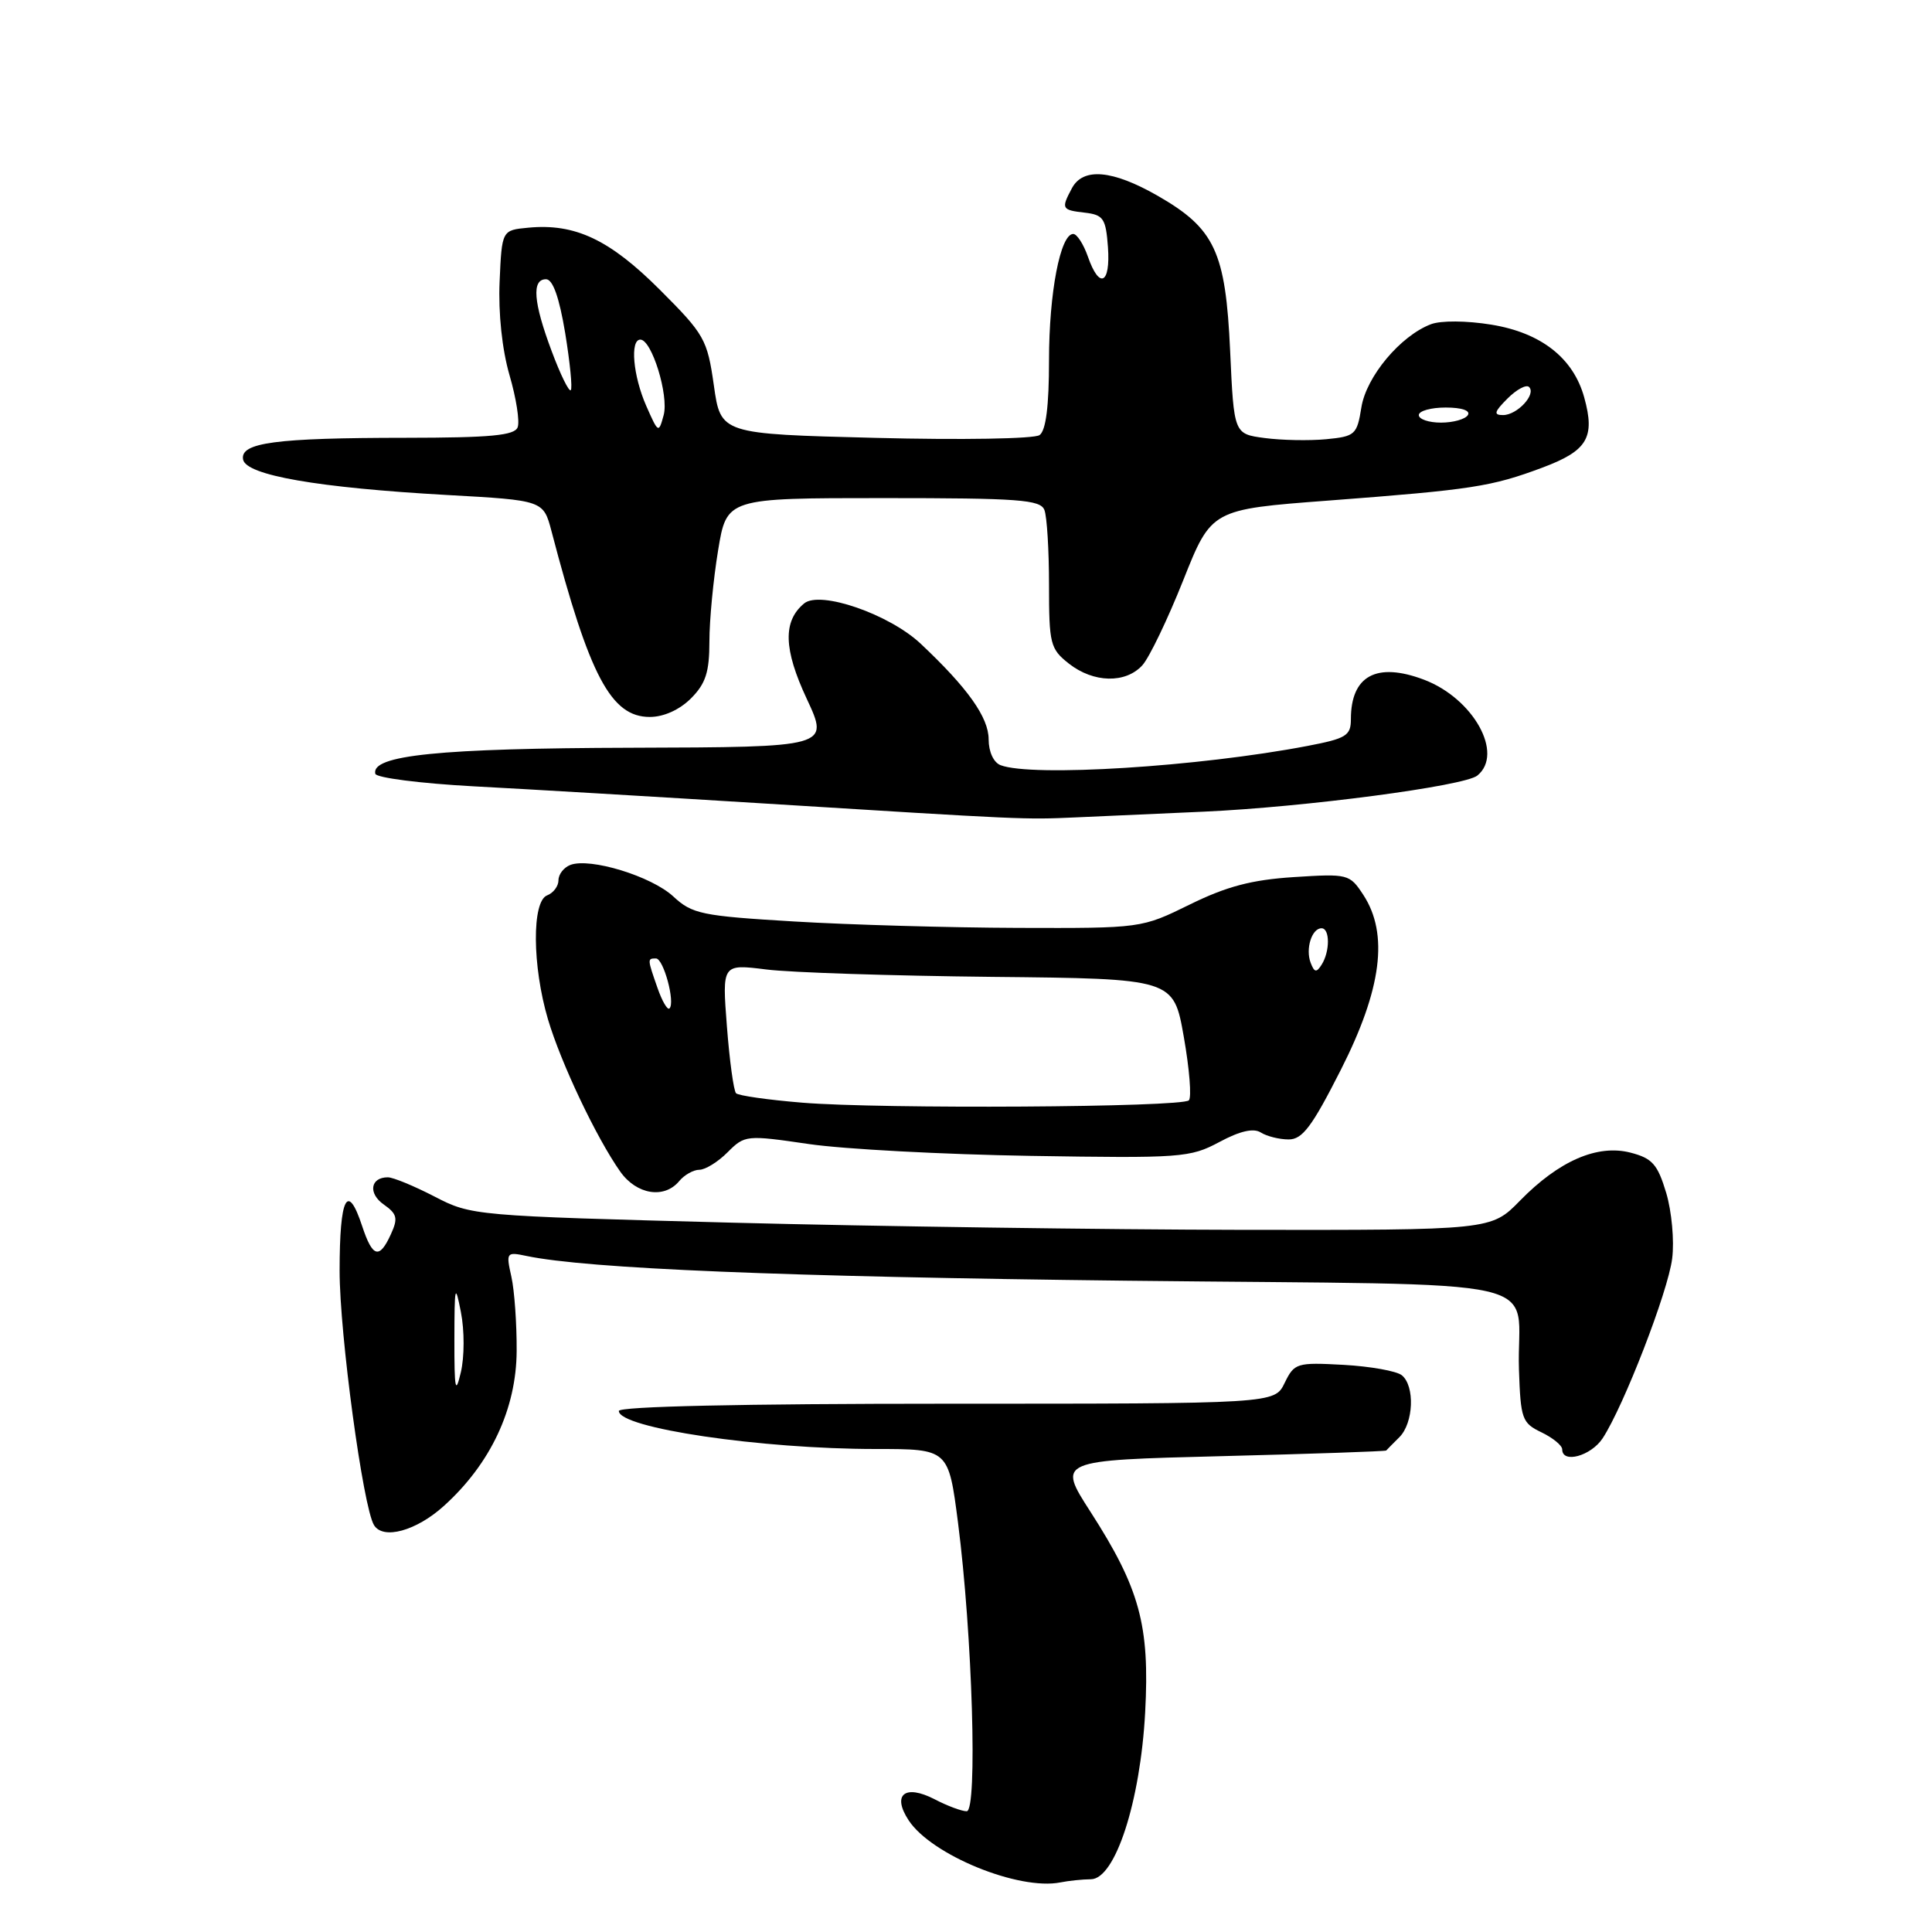 <?xml version="1.0" encoding="UTF-8" standalone="no"?>
<!DOCTYPE svg PUBLIC "-//W3C//DTD SVG 1.1//EN" "http://www.w3.org/Graphics/SVG/1.1/DTD/svg11.dtd" >
<svg xmlns="http://www.w3.org/2000/svg" xmlns:xlink="http://www.w3.org/1999/xlink" version="1.1" viewBox="0 0 256 256">
 <g >
 <path fill="currentColor"
d=" M 144.55 249.01 C 147.77 248.99 151.10 238.75 151.74 226.89 C 152.36 215.36 151.02 210.47 144.50 200.33 C 140.10 193.50 140.10 193.50 161.80 192.95 C 173.73 192.65 183.58 192.31 183.68 192.20 C 183.78 192.09 184.56 191.29 185.43 190.43 C 187.31 188.55 187.50 183.65 185.75 182.23 C 185.06 181.67 181.59 181.05 178.03 180.85 C 171.81 180.51 171.51 180.61 170.22 183.25 C 168.89 186.00 168.89 186.00 125.45 186.00 C 98.31 186.00 82.00 186.36 82.00 186.96 C 82.00 189.22 100.77 192.00 116.06 192.00 C 125.68 192.00 125.68 192.00 126.94 201.75 C 128.85 216.56 129.55 240.00 128.09 240.00 C 127.44 240.00 125.52 239.29 123.84 238.41 C 119.90 236.38 118.16 237.79 120.40 241.20 C 123.40 245.79 134.98 250.52 140.50 249.43 C 141.60 249.21 143.42 249.02 144.55 249.01 Z  M 58.81 199.55 C 65.01 193.95 68.42 186.69 68.46 179.00 C 68.48 175.43 68.17 171.00 67.76 169.17 C 67.04 165.95 67.10 165.86 69.76 166.42 C 77.82 168.11 103.85 169.18 149.27 169.70 C 207.58 170.36 200.85 168.84 201.27 181.49 C 201.49 188.02 201.68 188.56 204.25 189.79 C 205.76 190.52 207.00 191.53 207.00 192.05 C 207.00 193.98 210.82 192.92 212.36 190.58 C 215.16 186.30 221.02 171.17 221.57 166.77 C 221.87 164.42 221.51 160.50 220.78 158.06 C 219.64 154.27 218.94 153.48 216.05 152.73 C 211.66 151.60 206.57 153.81 201.39 159.11 C 197.59 163.00 197.59 163.00 164.55 162.96 C 146.37 162.93 115.97 162.50 97.00 162.01 C 62.79 161.11 62.46 161.08 57.58 158.55 C 54.87 157.15 52.09 156.00 51.39 156.00 C 49.07 156.00 48.75 158.14 50.86 159.61 C 52.62 160.85 52.76 161.43 51.80 163.53 C 50.28 166.88 49.37 166.64 48.00 162.50 C 46.04 156.55 45.00 158.59 45.00 168.40 C 45.00 176.78 48.11 199.75 49.56 202.09 C 50.77 204.06 55.16 202.85 58.81 199.55 Z  M 90.00 156.50 C 90.68 155.68 91.89 155.00 92.67 155.00 C 93.45 155.00 95.14 153.96 96.41 152.68 C 98.69 150.40 98.89 150.38 107.17 151.59 C 111.81 152.27 125.03 152.97 136.55 153.16 C 156.50 153.48 157.69 153.40 161.56 151.33 C 164.29 149.86 166.10 149.45 167.06 150.06 C 167.85 150.56 169.51 150.98 170.74 150.98 C 172.57 151.00 173.85 149.29 177.67 141.75 C 183.09 131.07 184.03 123.76 180.65 118.58 C 178.83 115.81 178.63 115.76 171.43 116.22 C 165.84 116.58 162.52 117.46 157.66 119.85 C 151.25 123.00 151.25 123.00 134.88 122.95 C 125.87 122.92 112.52 122.54 105.22 122.10 C 92.97 121.37 91.72 121.11 89.22 118.79 C 86.32 116.10 78.18 113.61 75.57 114.61 C 74.71 114.94 74.00 115.85 74.00 116.64 C 74.00 117.42 73.33 118.32 72.50 118.64 C 70.46 119.42 70.52 128.00 72.61 135.07 C 74.34 140.89 79.03 150.77 82.19 155.25 C 84.35 158.30 88.02 158.89 90.00 156.50 Z  M 159.50 107.55 C 172.84 106.95 194.03 104.16 195.75 102.77 C 199.32 99.88 195.23 92.54 188.68 90.06 C 182.40 87.69 179.00 89.53 179.00 95.30 C 179.00 97.48 178.38 97.86 173.25 98.84 C 158.82 101.60 136.73 102.98 132.58 101.39 C 131.66 101.04 131.00 99.62 131.00 97.97 C 131.00 95.06 128.22 91.15 122.00 85.30 C 117.84 81.38 108.66 78.21 106.55 79.96 C 103.72 82.31 103.82 86.01 106.90 92.60 C 109.89 99.00 109.89 99.00 83.70 99.08 C 58.18 99.15 49.14 100.07 49.73 102.53 C 49.86 103.06 55.71 103.81 62.73 104.19 C 69.76 104.56 86.97 105.58 101.00 106.45 C 135.86 108.62 135.73 108.61 142.50 108.31 C 145.80 108.17 153.45 107.82 159.50 107.55 Z  M 91.55 92.55 C 93.51 90.58 94.00 89.07 94.00 84.99 C 94.00 82.18 94.52 76.76 95.15 72.94 C 96.29 66.00 96.29 66.00 117.04 66.00 C 135.04 66.00 137.87 66.21 138.39 67.58 C 138.73 68.45 139.00 72.92 139.00 77.51 C 139.00 85.33 139.16 85.98 141.63 87.93 C 144.90 90.50 149.15 90.59 151.37 88.15 C 152.29 87.13 154.72 82.07 156.78 76.90 C 160.52 67.50 160.52 67.50 176.01 66.33 C 195.10 64.88 197.61 64.49 204.38 61.96 C 210.34 59.73 211.39 57.98 209.92 52.67 C 208.48 47.44 204.20 44.09 197.62 43.02 C 194.33 42.48 190.93 42.46 189.61 42.96 C 185.56 44.50 181.04 49.90 180.39 53.98 C 179.81 57.61 179.56 57.83 175.71 58.20 C 173.47 58.41 169.81 58.34 167.57 58.04 C 163.50 57.50 163.50 57.50 163.00 46.50 C 162.40 33.33 160.97 30.28 153.38 25.93 C 147.40 22.51 143.52 22.17 142.04 24.93 C 140.58 27.66 140.67 27.83 143.75 28.18 C 146.21 28.47 146.53 28.95 146.81 32.75 C 147.16 37.67 145.67 38.37 144.15 34.00 C 143.57 32.35 142.70 31.00 142.21 31.00 C 140.50 31.00 139.00 38.80 139.00 47.74 C 139.00 53.81 138.59 57.05 137.75 57.65 C 137.06 58.15 127.39 58.31 116.00 58.02 C 95.50 57.50 95.50 57.50 94.59 51.07 C 93.72 44.96 93.36 44.32 87.42 38.38 C 80.77 31.74 76.20 29.58 70.00 30.17 C 66.50 30.50 66.50 30.50 66.20 37.33 C 66.02 41.51 66.53 46.31 67.51 49.70 C 68.40 52.74 68.89 55.86 68.59 56.62 C 68.18 57.70 65.01 58.00 53.78 58.01 C 36.45 58.02 31.79 58.65 32.21 60.89 C 32.61 62.98 42.14 64.63 59.25 65.59 C 72.00 66.30 72.00 66.30 73.08 70.40 C 78.11 89.61 80.97 95.00 86.10 95.00 C 87.94 95.00 90.03 94.06 91.55 92.55 Z  M 60.21 177.50 C 60.22 170.34 60.31 169.95 61.07 173.85 C 61.55 176.27 61.55 179.81 61.06 181.85 C 60.35 184.88 60.20 184.13 60.21 177.50 Z  M 106.30 146.11 C 101.79 145.74 97.84 145.18 97.53 144.86 C 97.22 144.55 96.67 140.57 96.32 136.01 C 95.68 127.73 95.68 127.73 101.54 128.46 C 104.77 128.87 118.23 129.30 131.45 129.44 C 155.50 129.68 155.50 129.68 156.86 137.39 C 157.61 141.64 157.91 145.42 157.53 145.80 C 156.61 146.73 116.70 146.97 106.30 146.11 Z  M 87.12 130.90 C 85.77 127.04 85.77 127.00 86.92 127.00 C 87.92 127.00 89.50 132.84 88.71 133.62 C 88.45 133.89 87.73 132.66 87.12 130.90 Z  M 173.67 127.58 C 172.96 125.73 173.82 123.00 175.11 123.00 C 176.23 123.00 176.24 126.07 175.12 127.83 C 174.44 128.91 174.16 128.86 173.67 127.58 Z  M 85.63 53.78 C 83.88 49.80 83.46 45.00 84.85 45.00 C 86.36 45.00 88.64 52.39 87.94 55.00 C 87.28 57.44 87.23 57.41 85.63 53.78 Z  M 188.00 55.00 C 188.00 54.45 189.60 54.00 191.56 54.00 C 193.68 54.00 194.87 54.40 194.50 55.00 C 194.16 55.55 192.56 56.00 190.94 56.00 C 189.32 56.00 188.00 55.55 188.00 55.00 Z  M 199.75 52.81 C 200.96 51.60 202.25 50.91 202.61 51.28 C 203.59 52.25 201.03 55.00 199.16 55.00 C 197.87 55.00 197.99 54.57 199.75 52.81 Z  M 73.10 46.53 C 70.67 40.05 70.43 37.00 72.35 37.00 C 73.25 37.00 74.10 39.38 74.89 44.13 C 75.53 48.06 75.87 51.47 75.63 51.70 C 75.39 51.94 74.25 49.62 73.10 46.53 Z "/>
</g>
</svg>